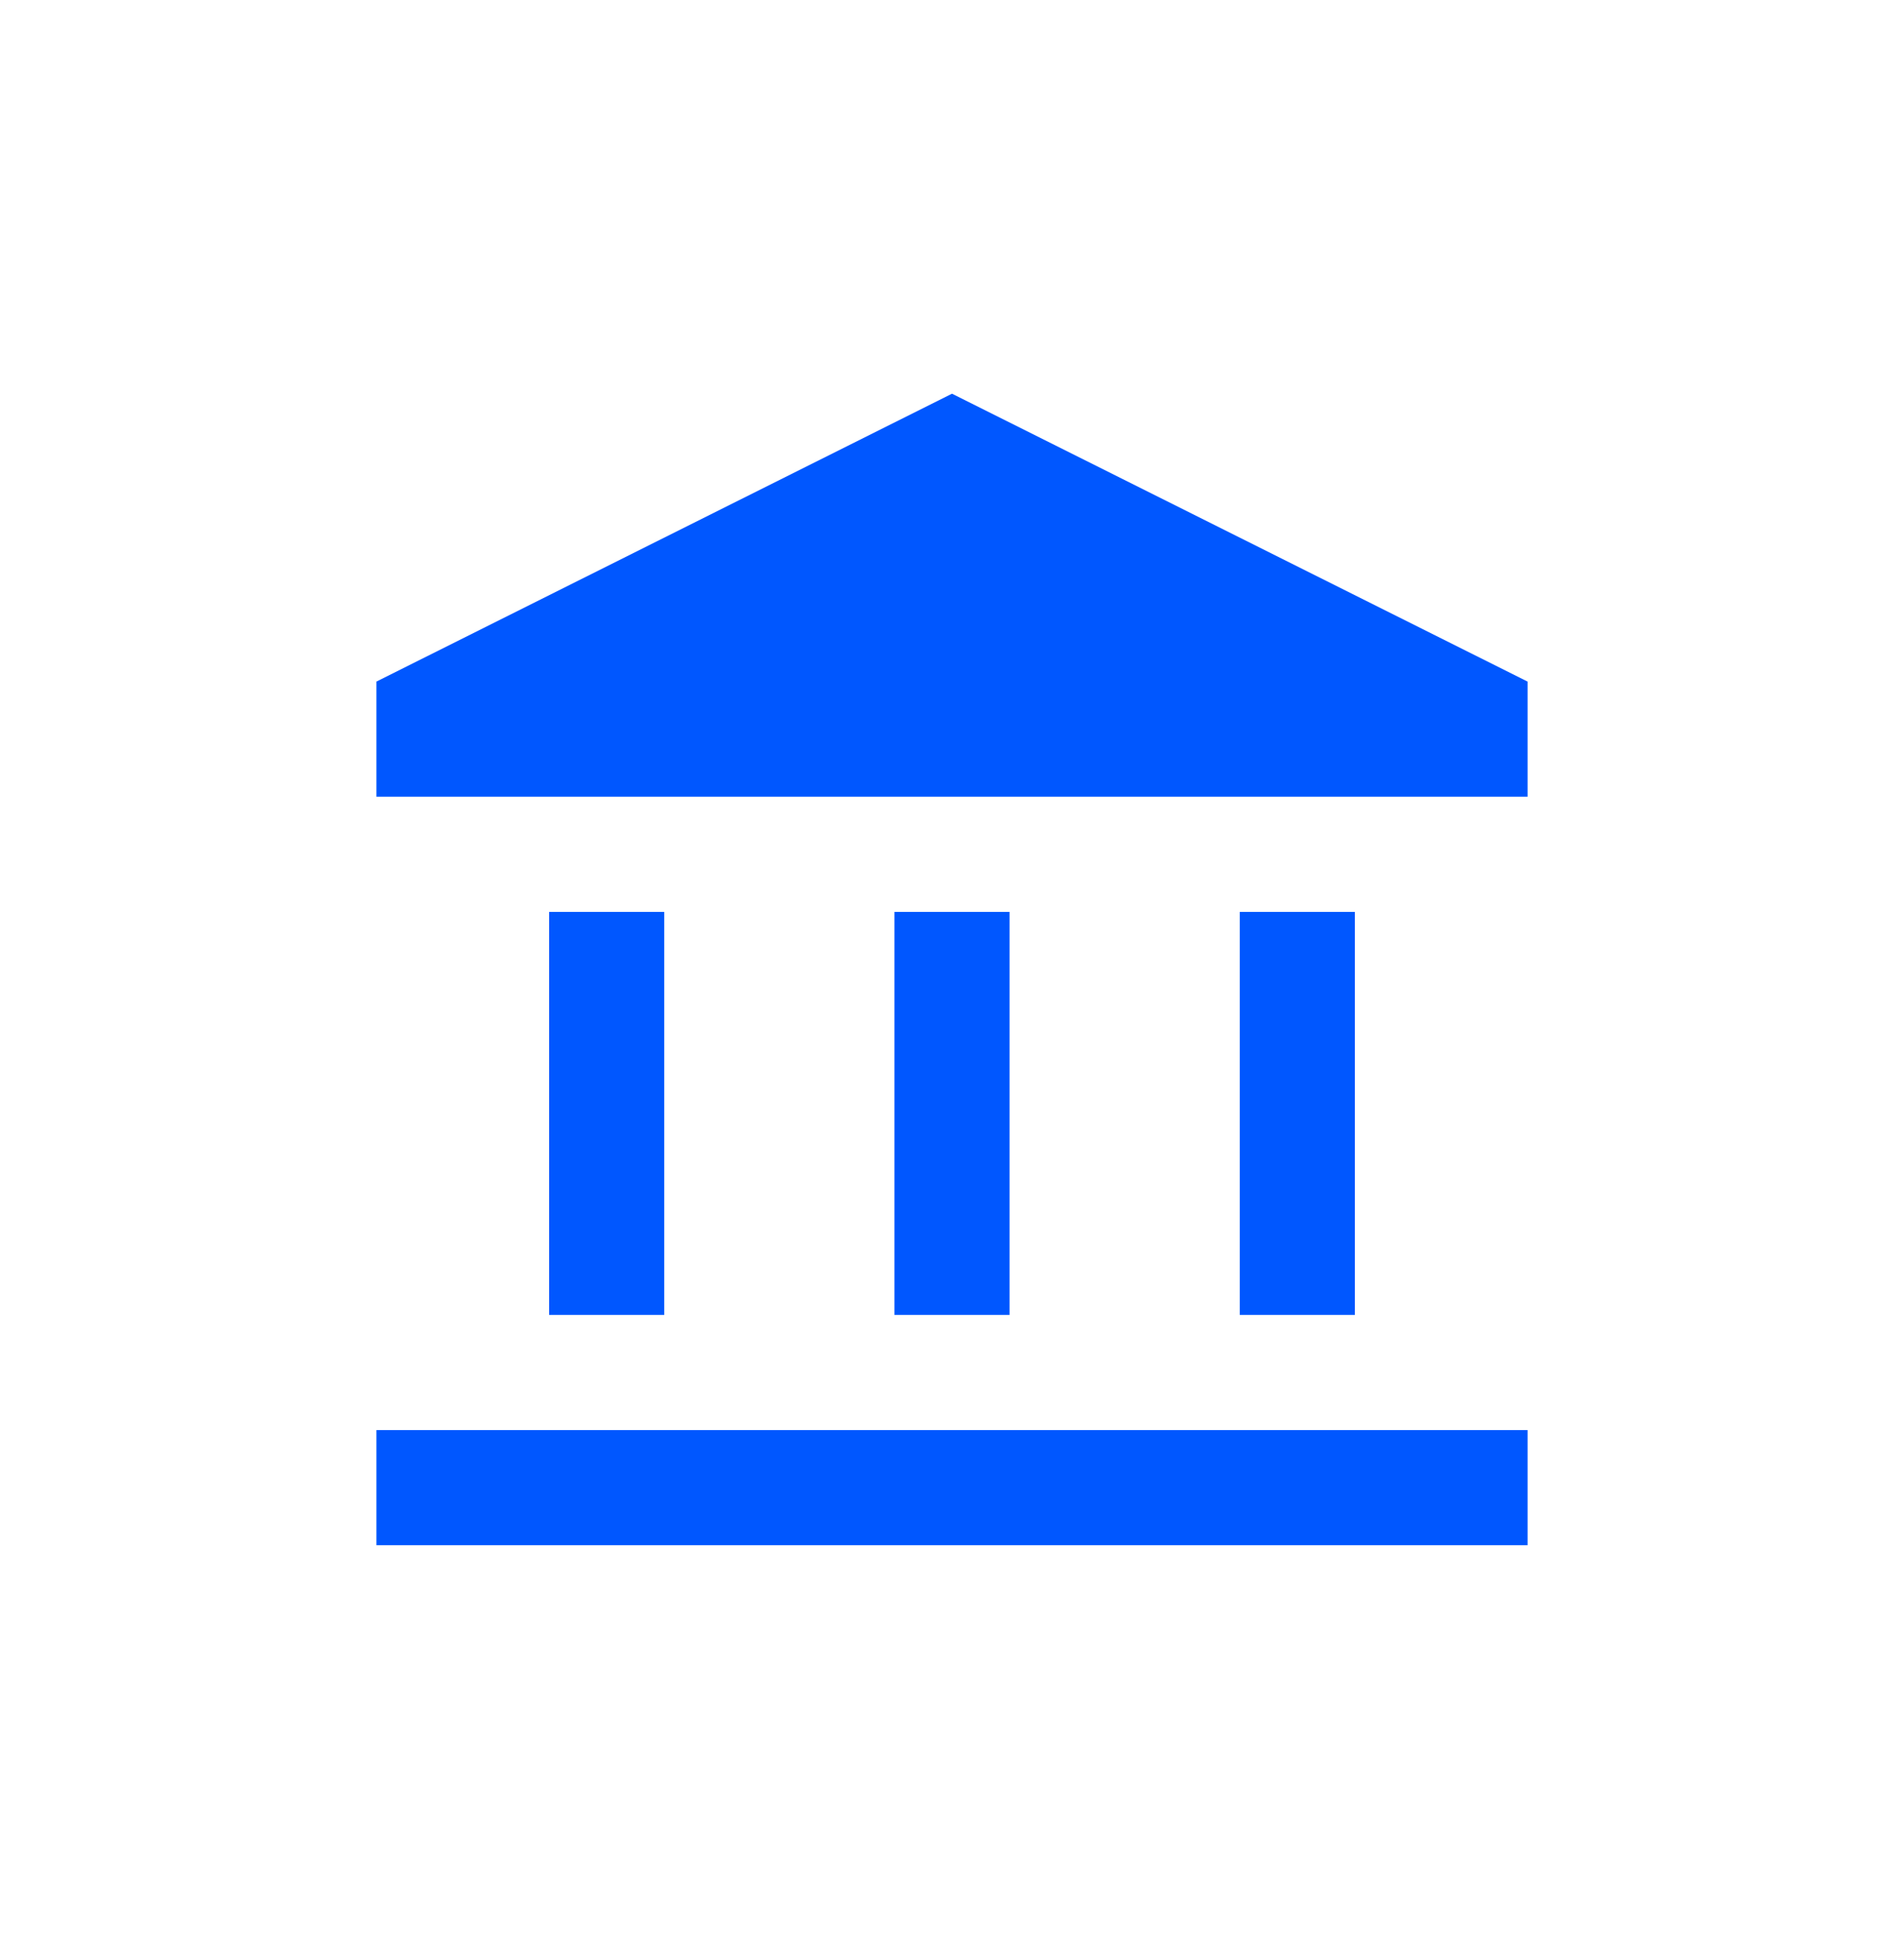 <svg width="51" height="52" viewBox="0 0 51 52" fill="none" xmlns="http://www.w3.org/2000/svg">
<g filter="url(#filter0_d_140_706)">
<mask id="mask0_140_706" style="mask-type:alpha" maskUnits="userSpaceOnUse" x="7" y="7" width="37" height="37">
<rect x="7" y="7" width="37" height="37" fill="#D9D9D9"/>
</mask>
<g mask="url(#mask0_140_706)">
<path d="M14.708 33.208V22.417H17.792V33.208H14.708ZM23.958 33.208V22.417H27.042V33.208H23.958ZM10.083 39.375V36.292H40.917V39.375H10.083ZM33.208 33.208V22.417H36.292V33.208H33.208ZM10.083 19.333V16.25L25.5 8.542L40.917 16.25V19.333H10.083Z" fill="#0057FF"/>
</g>
</g>
<defs>
<filter id="filter0_d_140_706" x="-3" y="-1" width="57" height="57" filterUnits="userSpaceOnUse" color-interpolation-filters="sRGB">
<feFlood flood-opacity="0" result="BackgroundImageFix"/>
<feColorMatrix in="SourceAlpha" type="matrix" values="0 0 0 0 0 0 0 0 0 0 0 0 0 0 0 0 0 0 127 0" result="hardAlpha"/>
<feOffset dy="2"/>
<feGaussianBlur stdDeviation="5"/>
<feComposite in2="hardAlpha" operator="out"/>
<feColorMatrix type="matrix" values="0 0 0 0 0 0 0 0 0 0.34 0 0 0 0 1 0 0 0 0.4 0"/>
<feBlend mode="normal" in2="BackgroundImageFix" result="effect1_dropShadow_140_706"/>
<feBlend mode="normal" in="SourceGraphic" in2="effect1_dropShadow_140_706" result="shape"/>
</filter>
</defs>
</svg>
